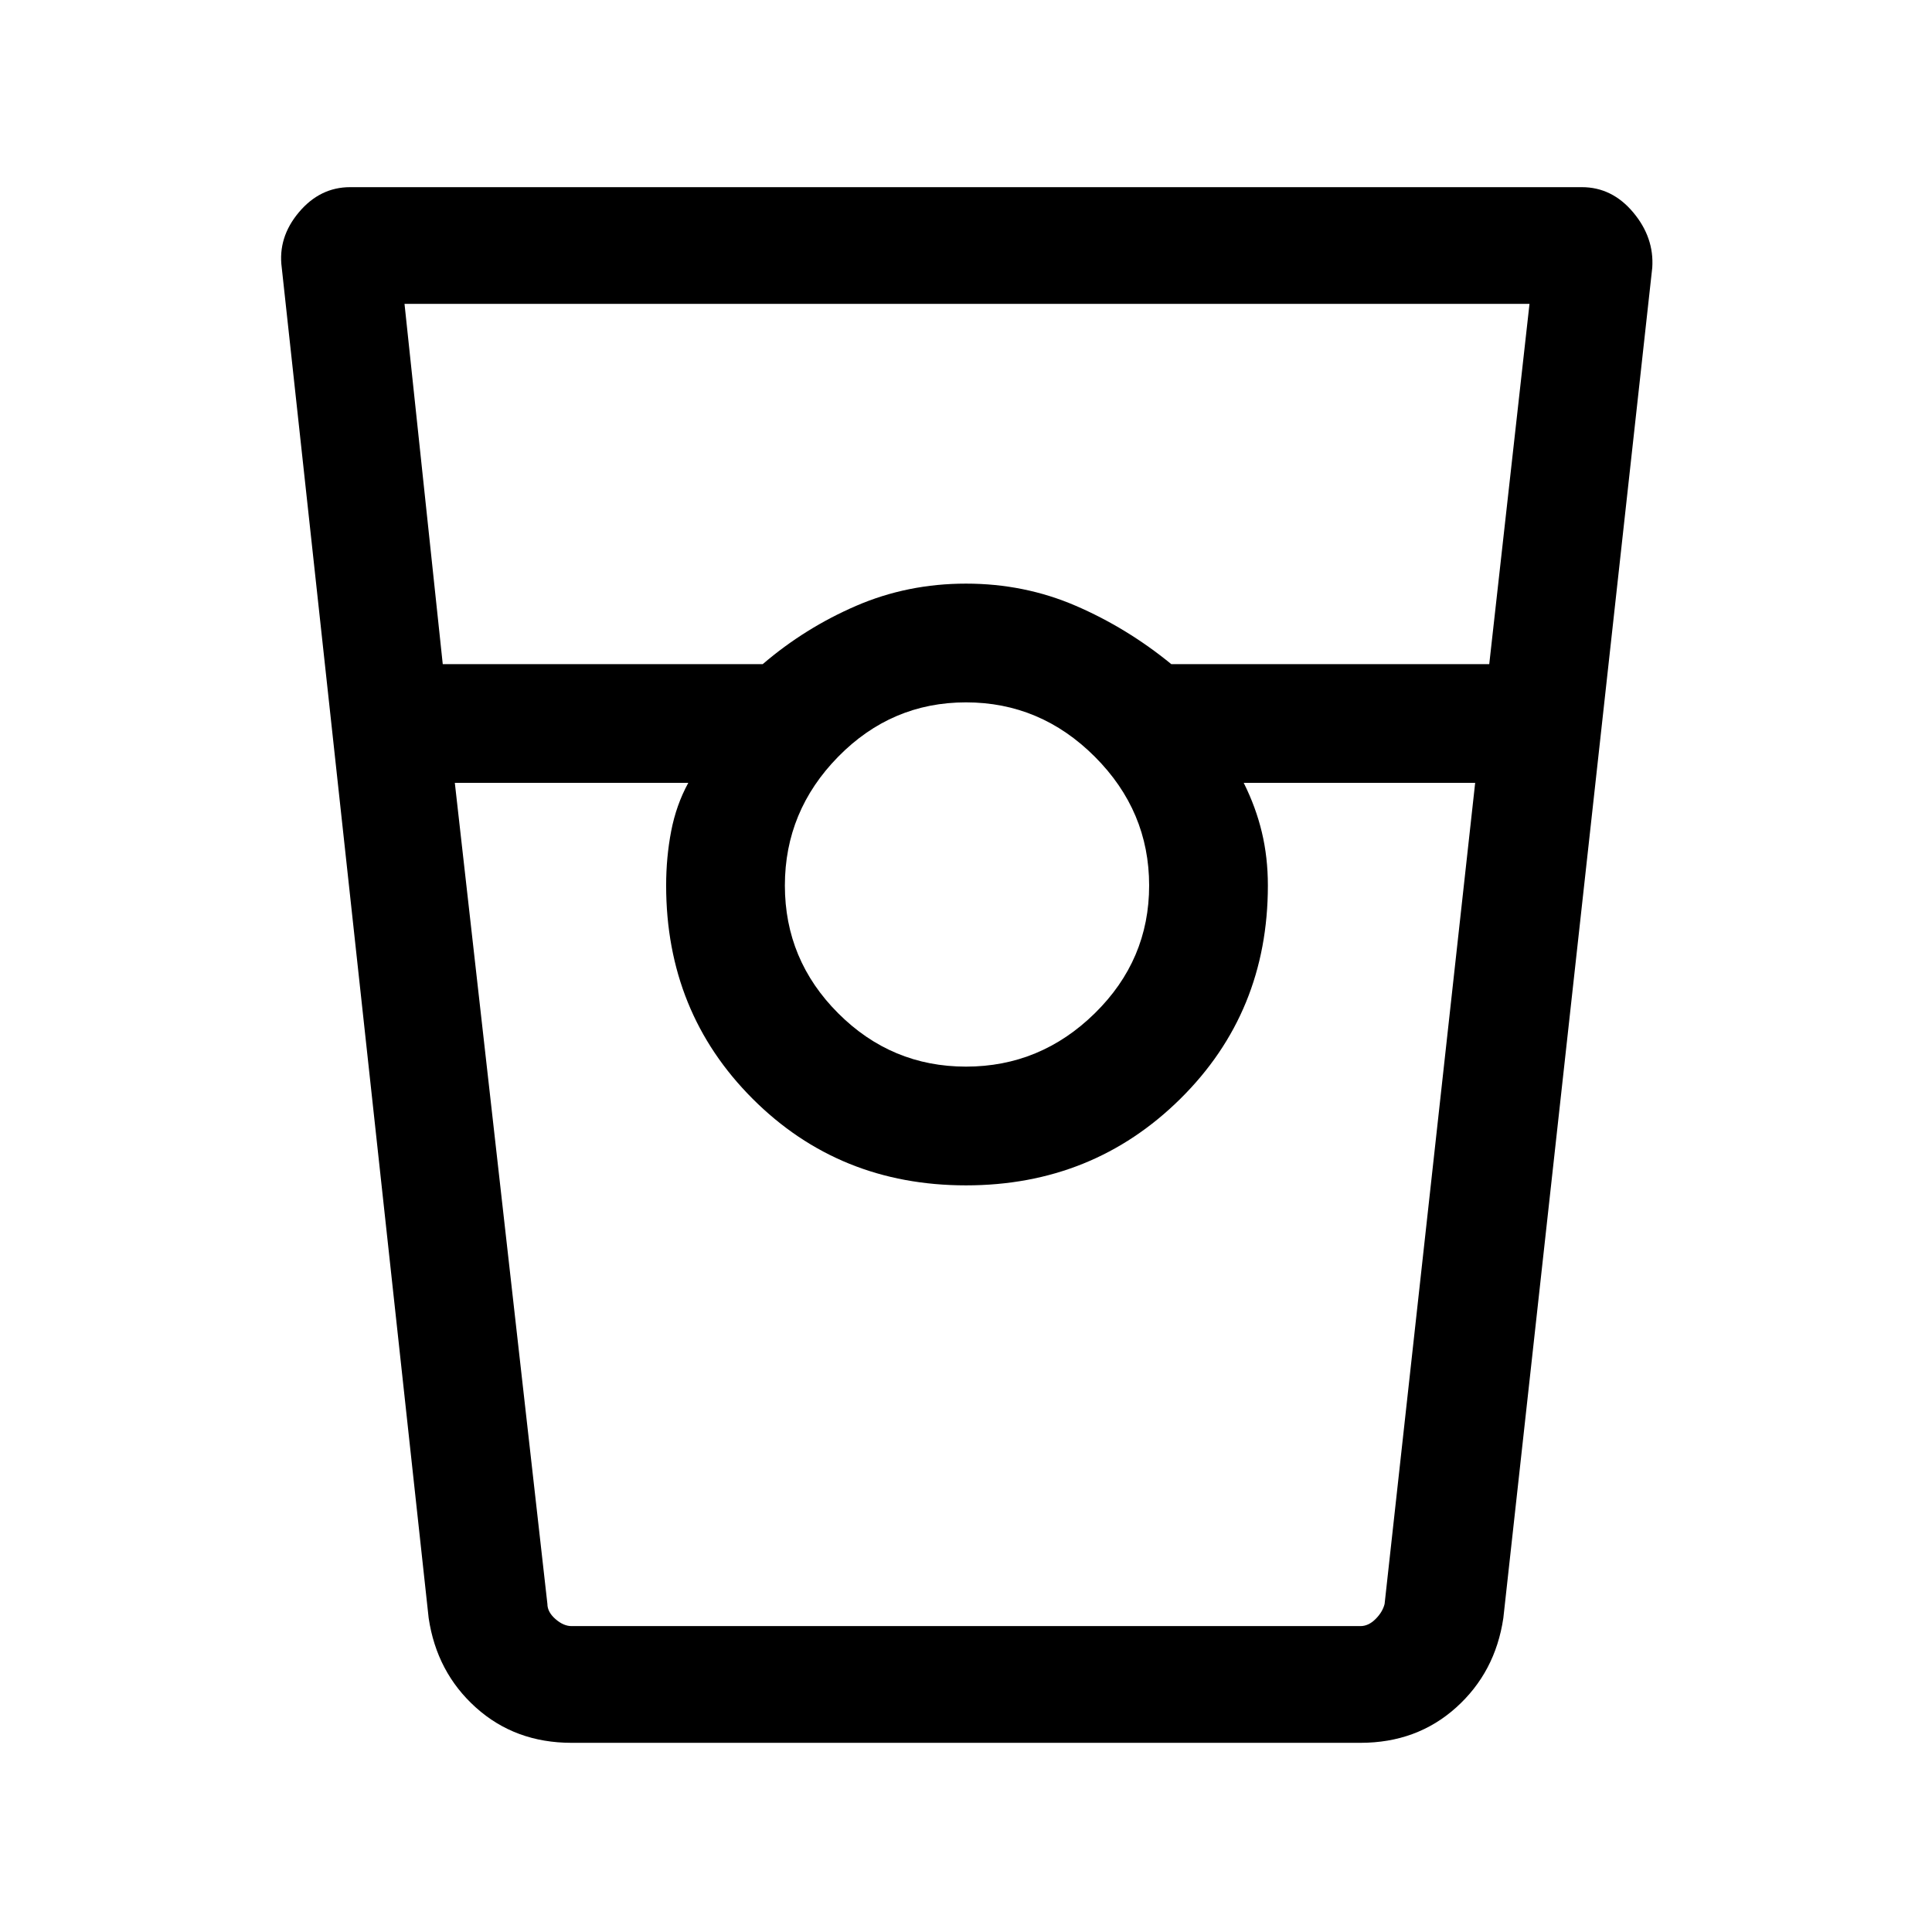 <svg xmlns="http://www.w3.org/2000/svg" height="48" width="48"><path d="M14.2 43.3q-1.4 0-2.375-.875-.975-.875-1.175-2.225L7 6.65q-.1-.75.425-1.375T8.7 4.65h30.6q.75 0 1.275.625.525.625.475 1.375l-3.7 33.55q-.2 1.35-1.175 2.225-.975.875-2.375.875ZM11 16.5h7.95q1.05-.9 2.325-1.45Q22.55 14.5 24 14.5q1.45 0 2.725.55Q28 15.6 29.1 16.5H37l1-8.95H10.05Zm13 10q1.85 0 3.2-1.325T28.55 22q0-1.85-1.35-3.2T24 17.45q-1.85 0-3.175 1.35Q19.5 20.15 19.5 22t1.325 3.175Q22.15 26.5 24 26.5Zm-12.7-7.05 2.3 20.4q0 .2.2.375t.4.175h19.6q.2 0 .375-.175t.225-.375l2.25-20.4H30.9q.3.6.45 1.225.15.625.15 1.325 0 3.15-2.175 5.3T24 29.45q-3.15 0-5.3-2.15T16.55 22q0-.7.125-1.35.125-.65.425-1.2Zm2.9 20.95h2.9-.55H31.5h-.6 2.9-19.6Z"/></svg>